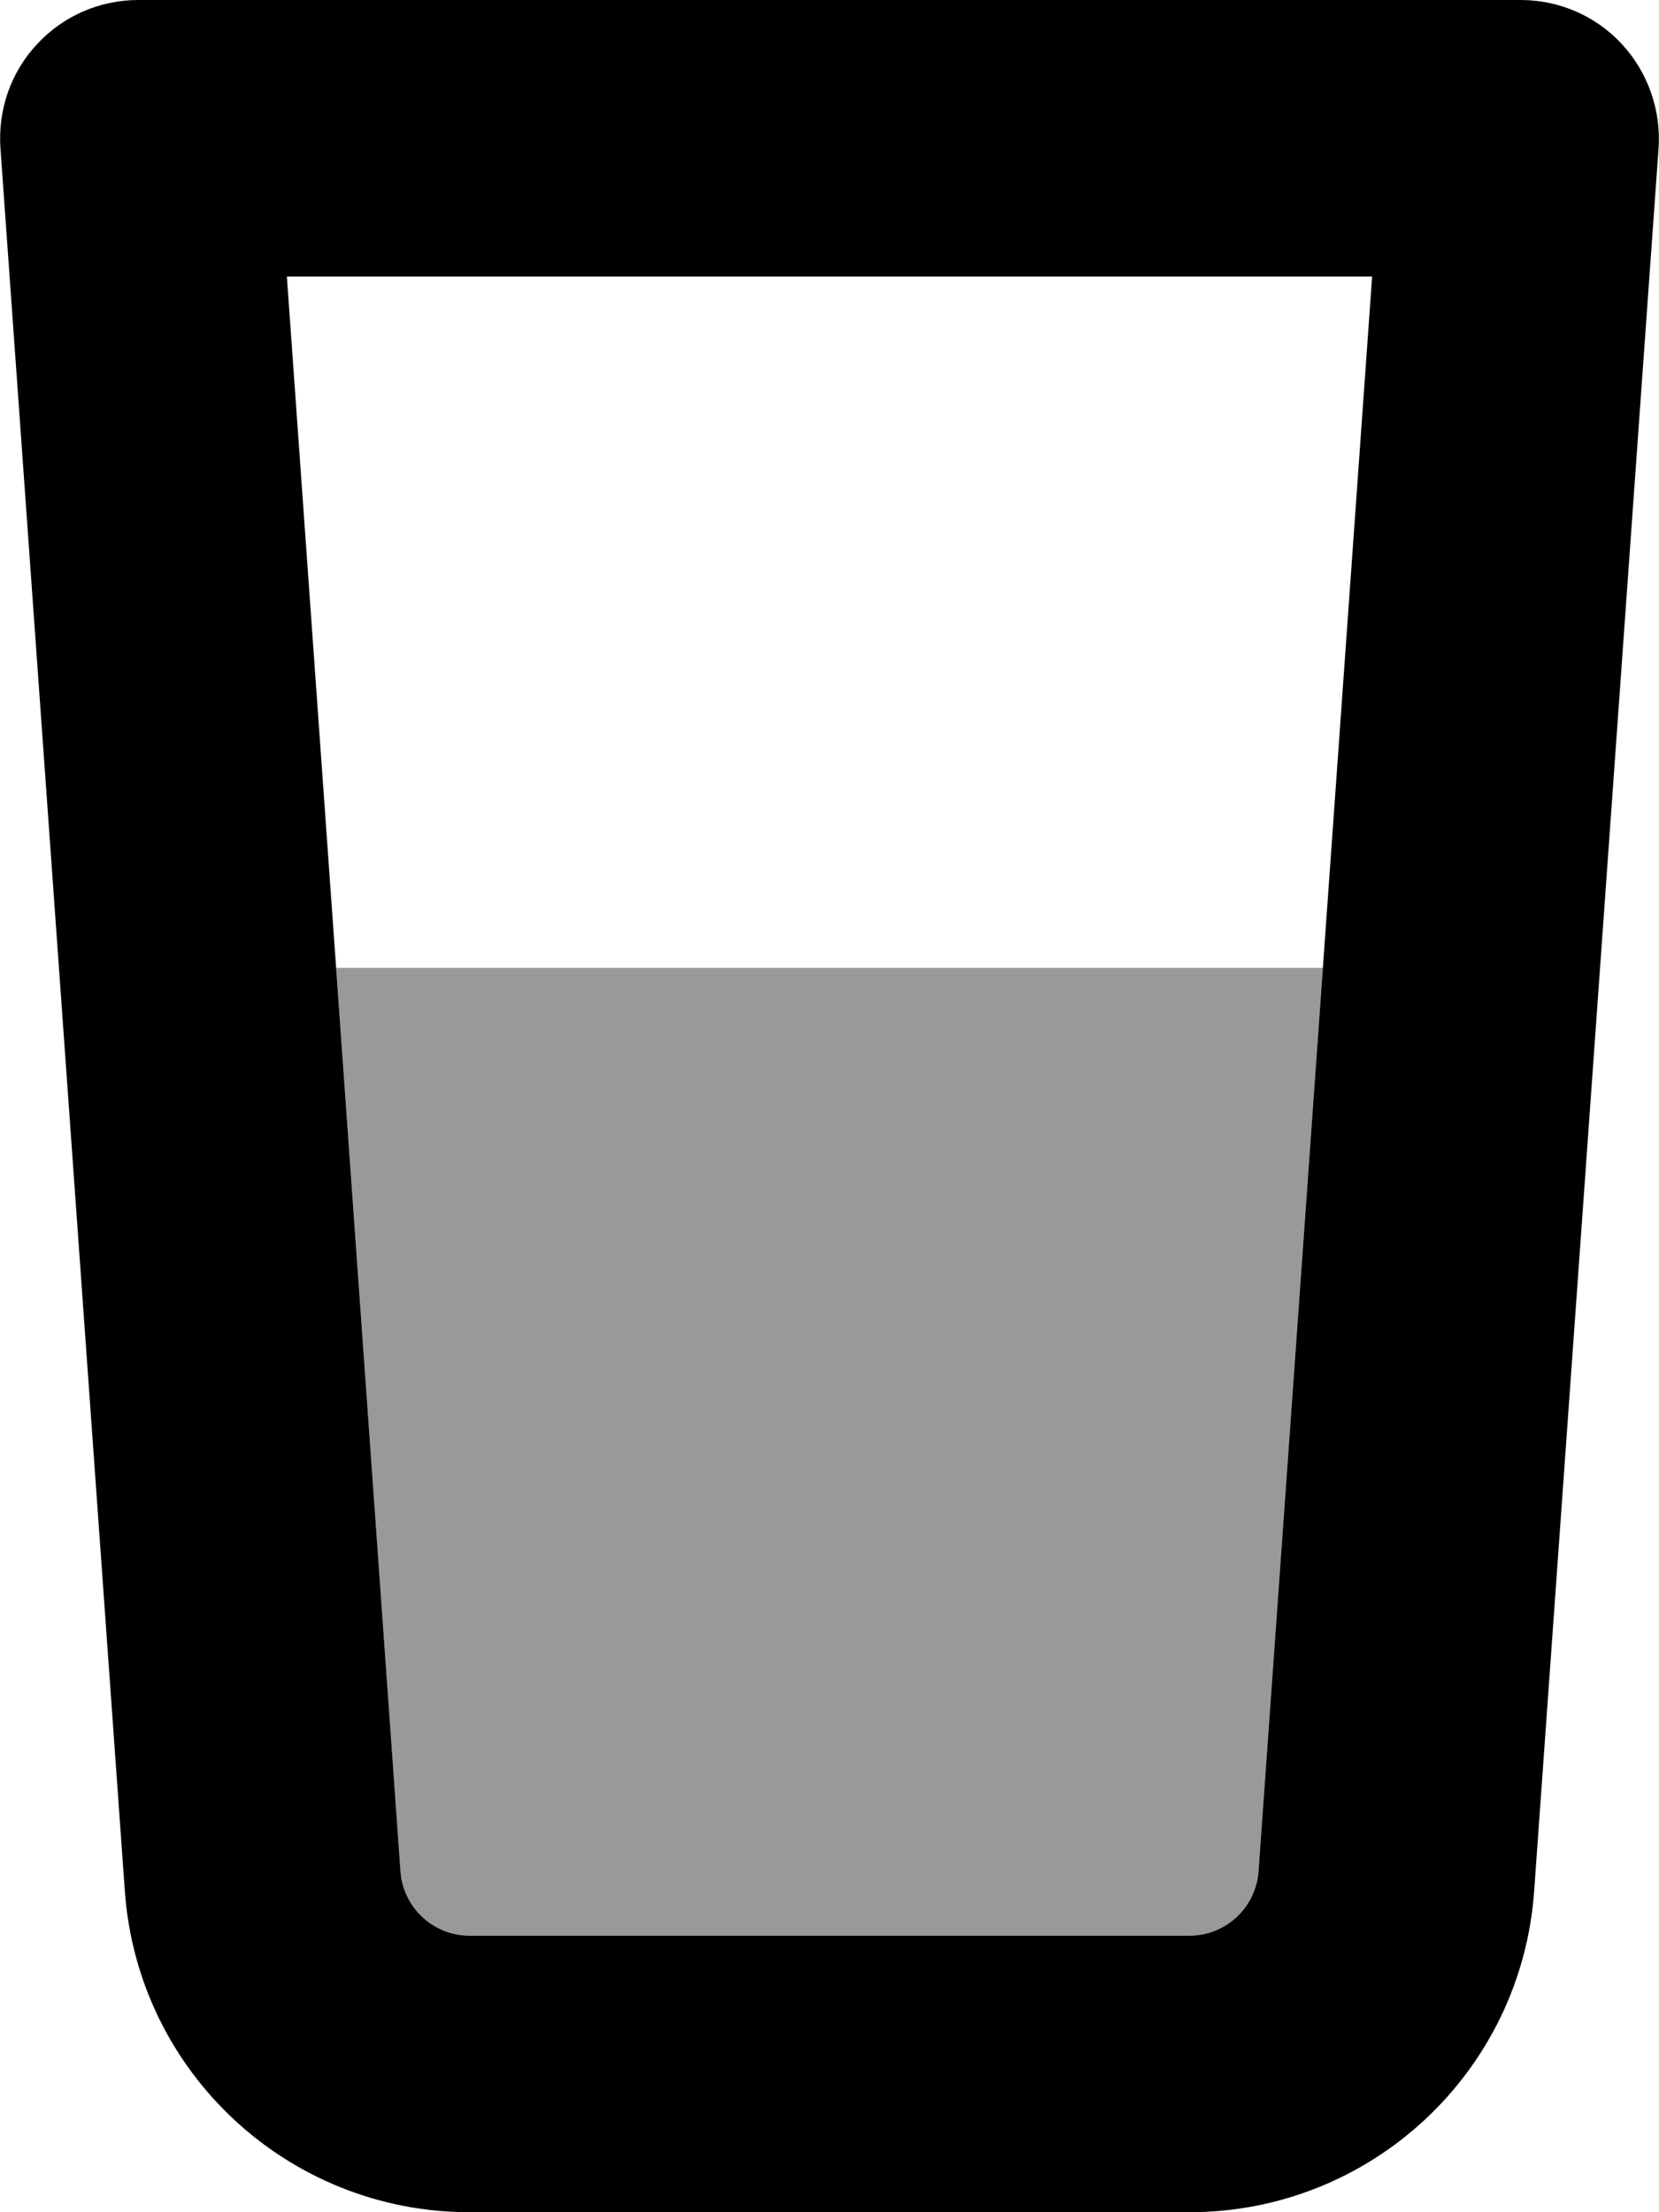 <svg xmlns="http://www.w3.org/2000/svg" viewBox="0 0 384 512"><!--! Font Awesome Pro 7.0.0 by @fontawesome - https://fontawesome.com License - https://fontawesome.com/license (Commercial License) Copyright 2025 Fonticons, Inc. --><path style="fill:currentColor;opacity:.4" d="M77.8 224l228.4 0-14.9 209.1c-.6 8.4-7.6 14.9-16 14.9l-166.6 0c-8.4 0-15.4-6.5-16-14.9L77.8 224z"/><path style="fill:currentColor;opacity:1" d="M8.6 10.2C14.6 3.7 23.1 0 32 0L352 0c8.9 0 17.4 3.7 23.4 10.2s9.1 15.2 8.5 24.1L355.1 437.7c-3 41.9-37.8 74.3-79.8 74.3l-166.6 0c-42 0-76.8-32.4-79.8-74.3L.1 34.3c-.6-8.9 2.4-17.6 8.5-24.1zM66.4 64L92.7 433.1c.6 8.4 7.6 14.9 16 14.9l166.6 0c8.4 0 15.4-6.5 16-14.9L317.6 64 66.4 64z"/></svg>
